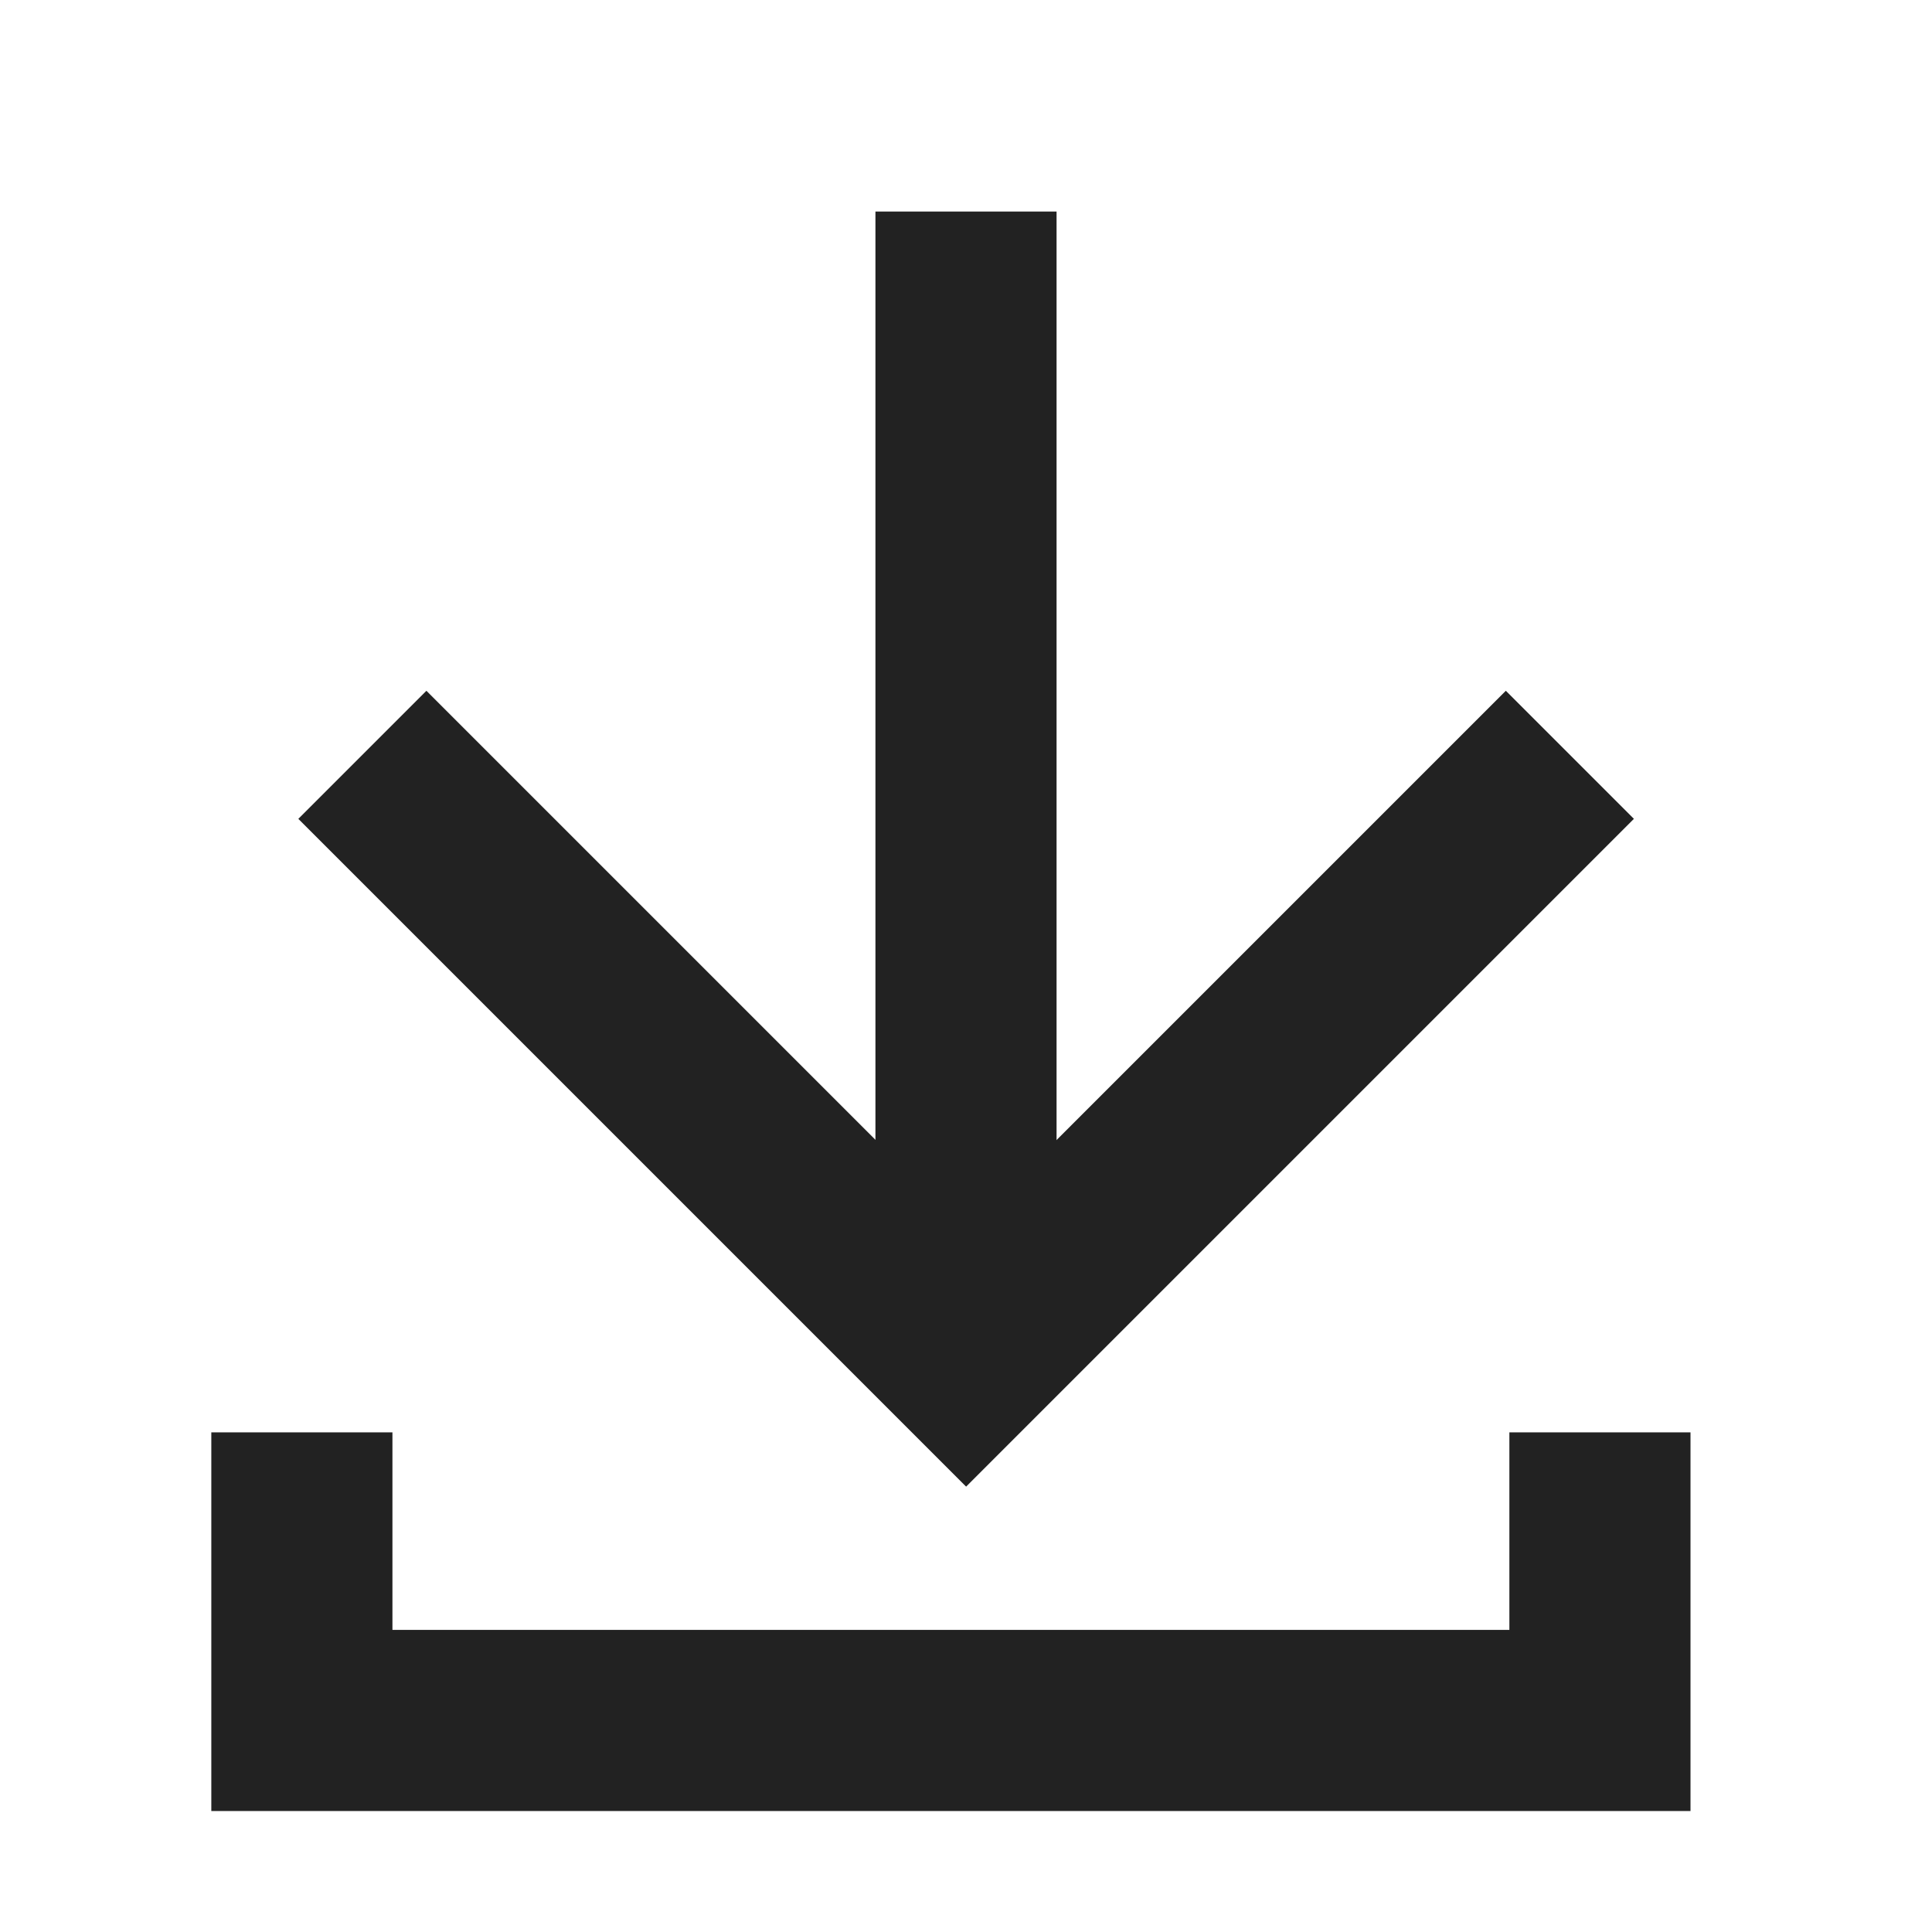 <svg id="file_download" data-name="download(h16)" xmlns="http://www.w3.org/2000/svg" viewBox="0 0 16 16">
    <path d="M0 0h16v16H0z" style="fill:none" data-name="keyline/16px"/>
    <path data-name="패스 202519" d="m18277.211-3412.961-5 5 5 5" transform="rotate(-90 10849.712 7433.75)" style="stroke:#222;stroke-width:1.5px;fill:none"/>
    <path data-name="패스 210244" d="M2.386.5H0v10.75h2.386" transform="rotate(-90 8.124 6.124)" style="stroke:#222;stroke-width:1.5px;fill:none"/>
    <path data-name="선 3182" transform="rotate(-90 9.376 1.376)" style="stroke:#222;stroke-width:1.5px;fill:none" d="M9 0H0"/>
</svg>
